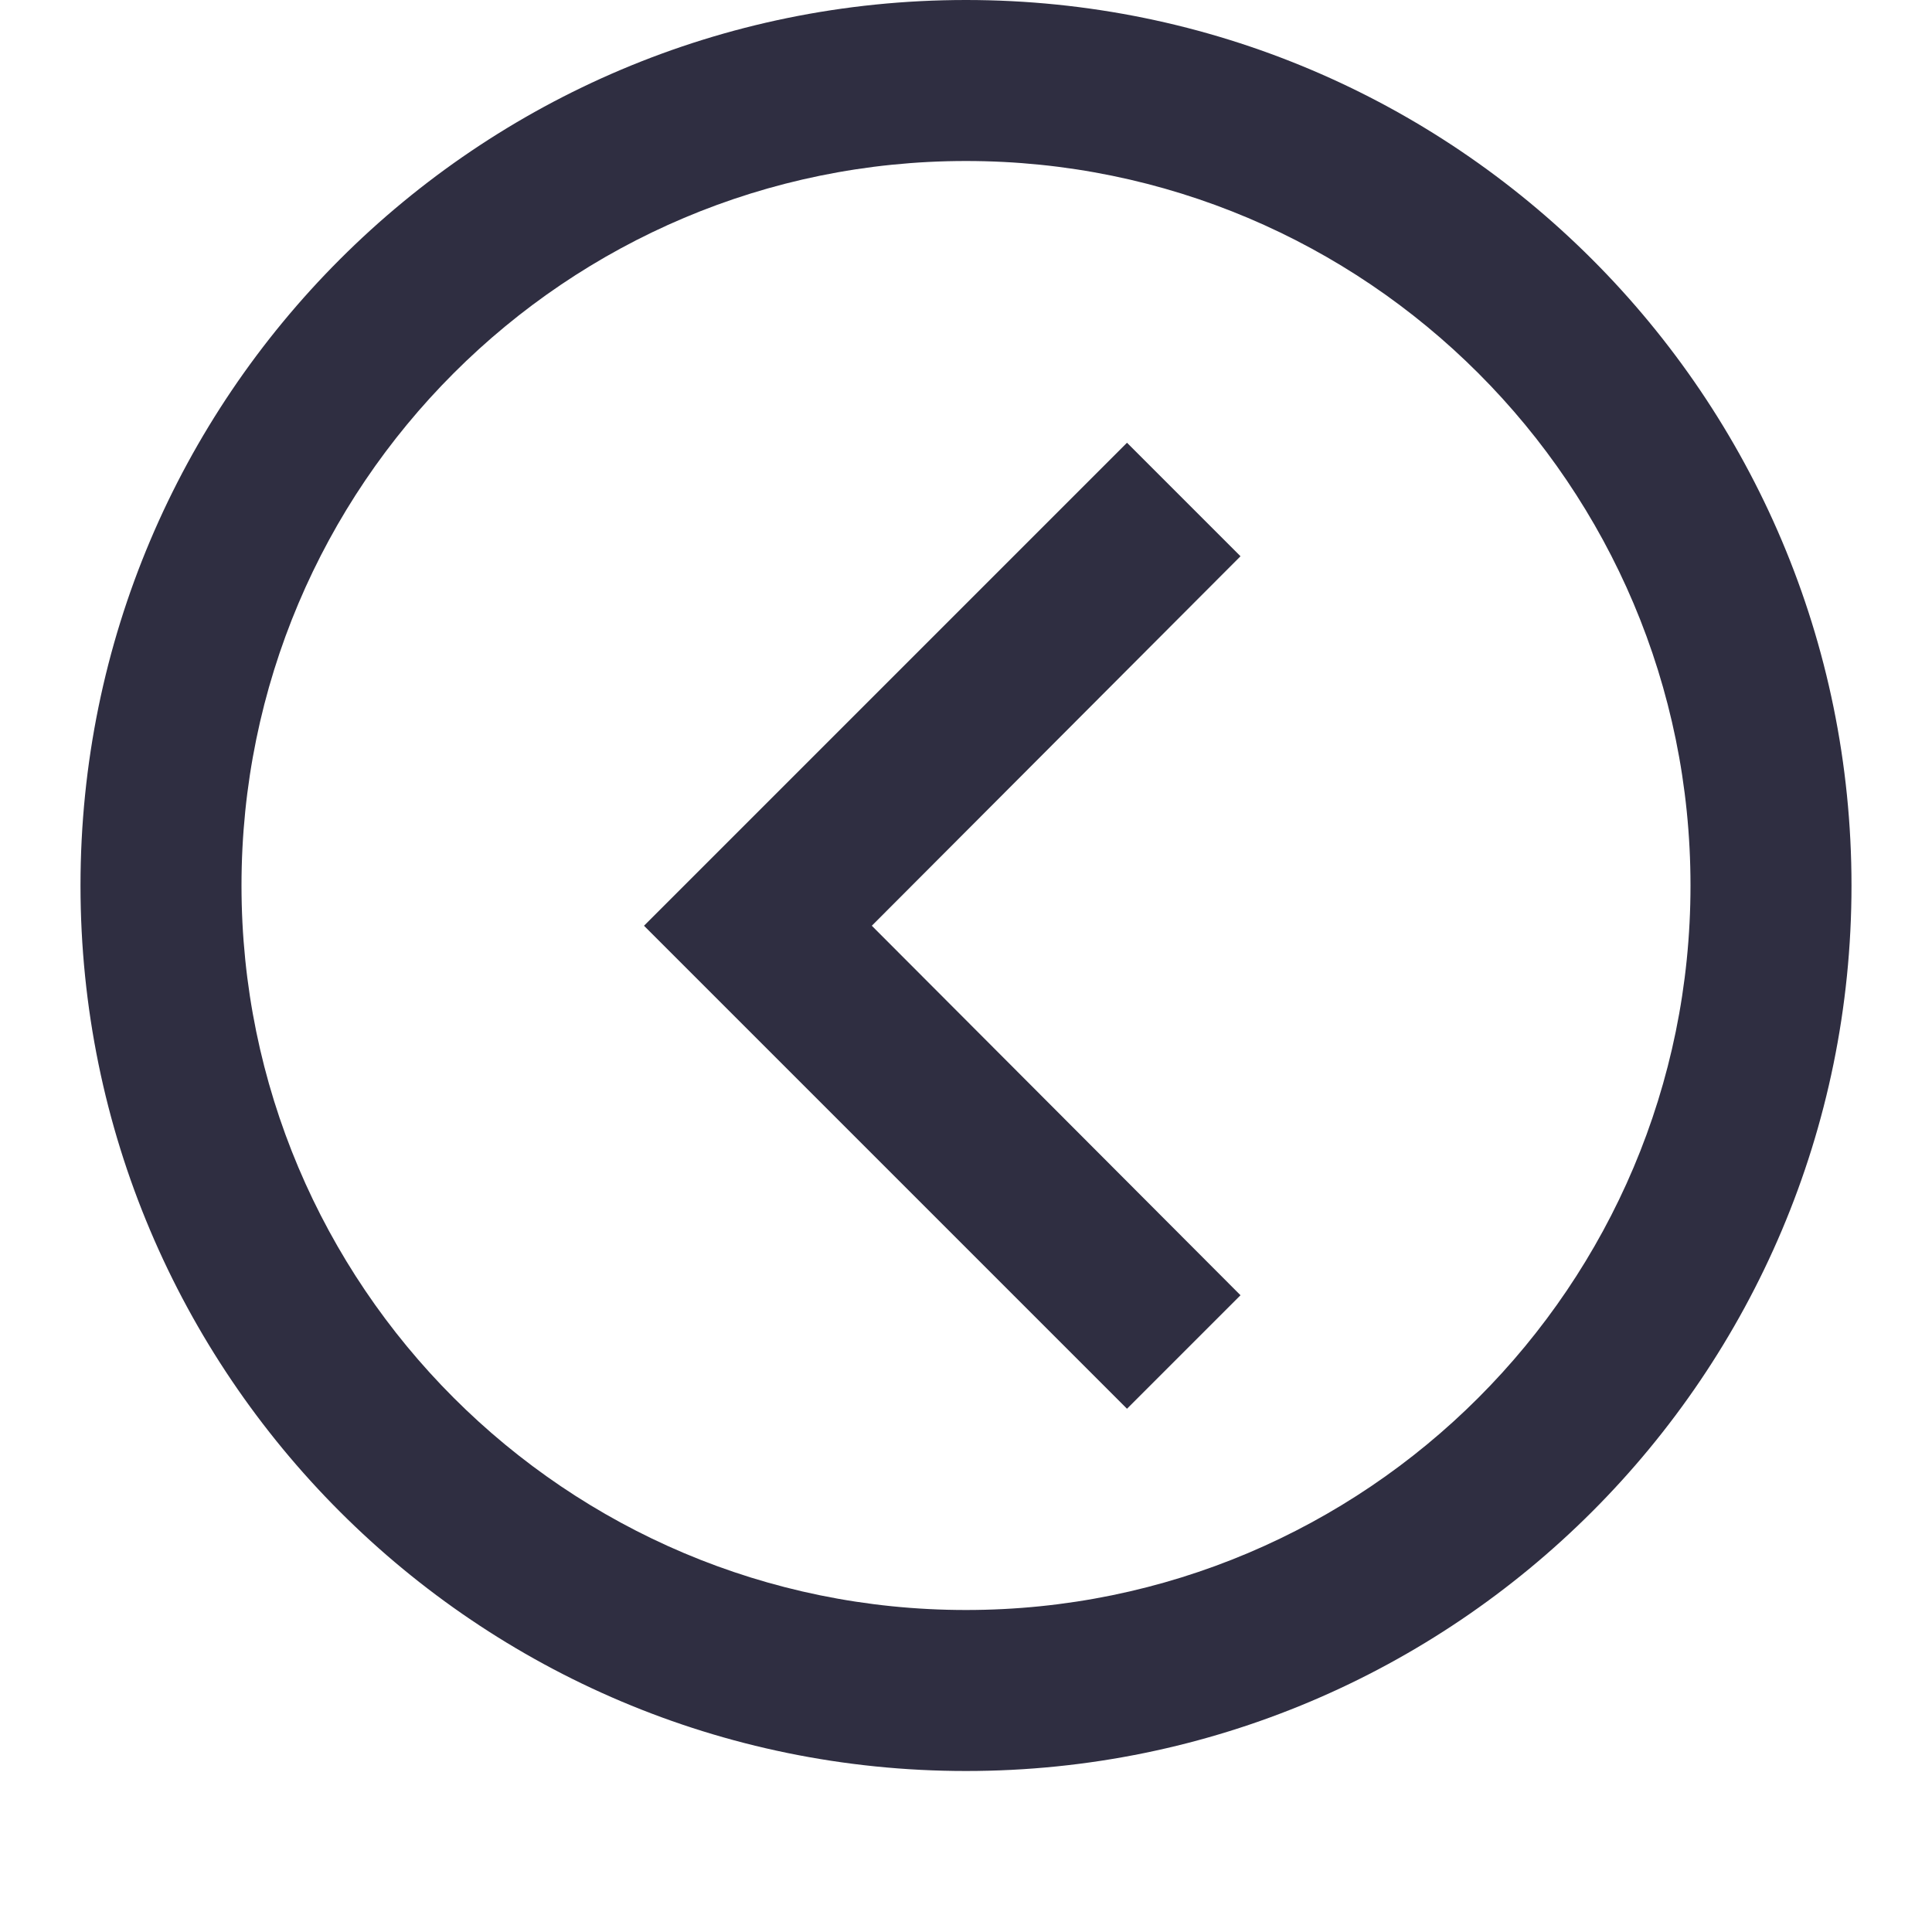 <svg width="24" height="24" viewBox="0 0 24 24" fill="none" xmlns="http://www.w3.org/2000/svg">
<path d="M15.41 16.09L10.83 11.5L15.41 6.91L14 5.5L8 11.5L14 17.5L15.41 16.09Z" fill="#2F2E41"/>
<path d="M12 20C7.029 20 3 15.971 3 11H1C1 17.075 5.925 22 12 22V20ZM21 11C21 15.971 16.971 20 12 20V22C18.075 22 23 17.075 23 11H21ZM12 2C16.971 2 21 6.029 21 11H23C23 4.925 18.075 0 12 0V2ZM12 0C5.925 0 1 4.925 1 11H3C3 6.029 7.029 2 12 2V0Z" fill="#2F2E41"/>
</svg>
